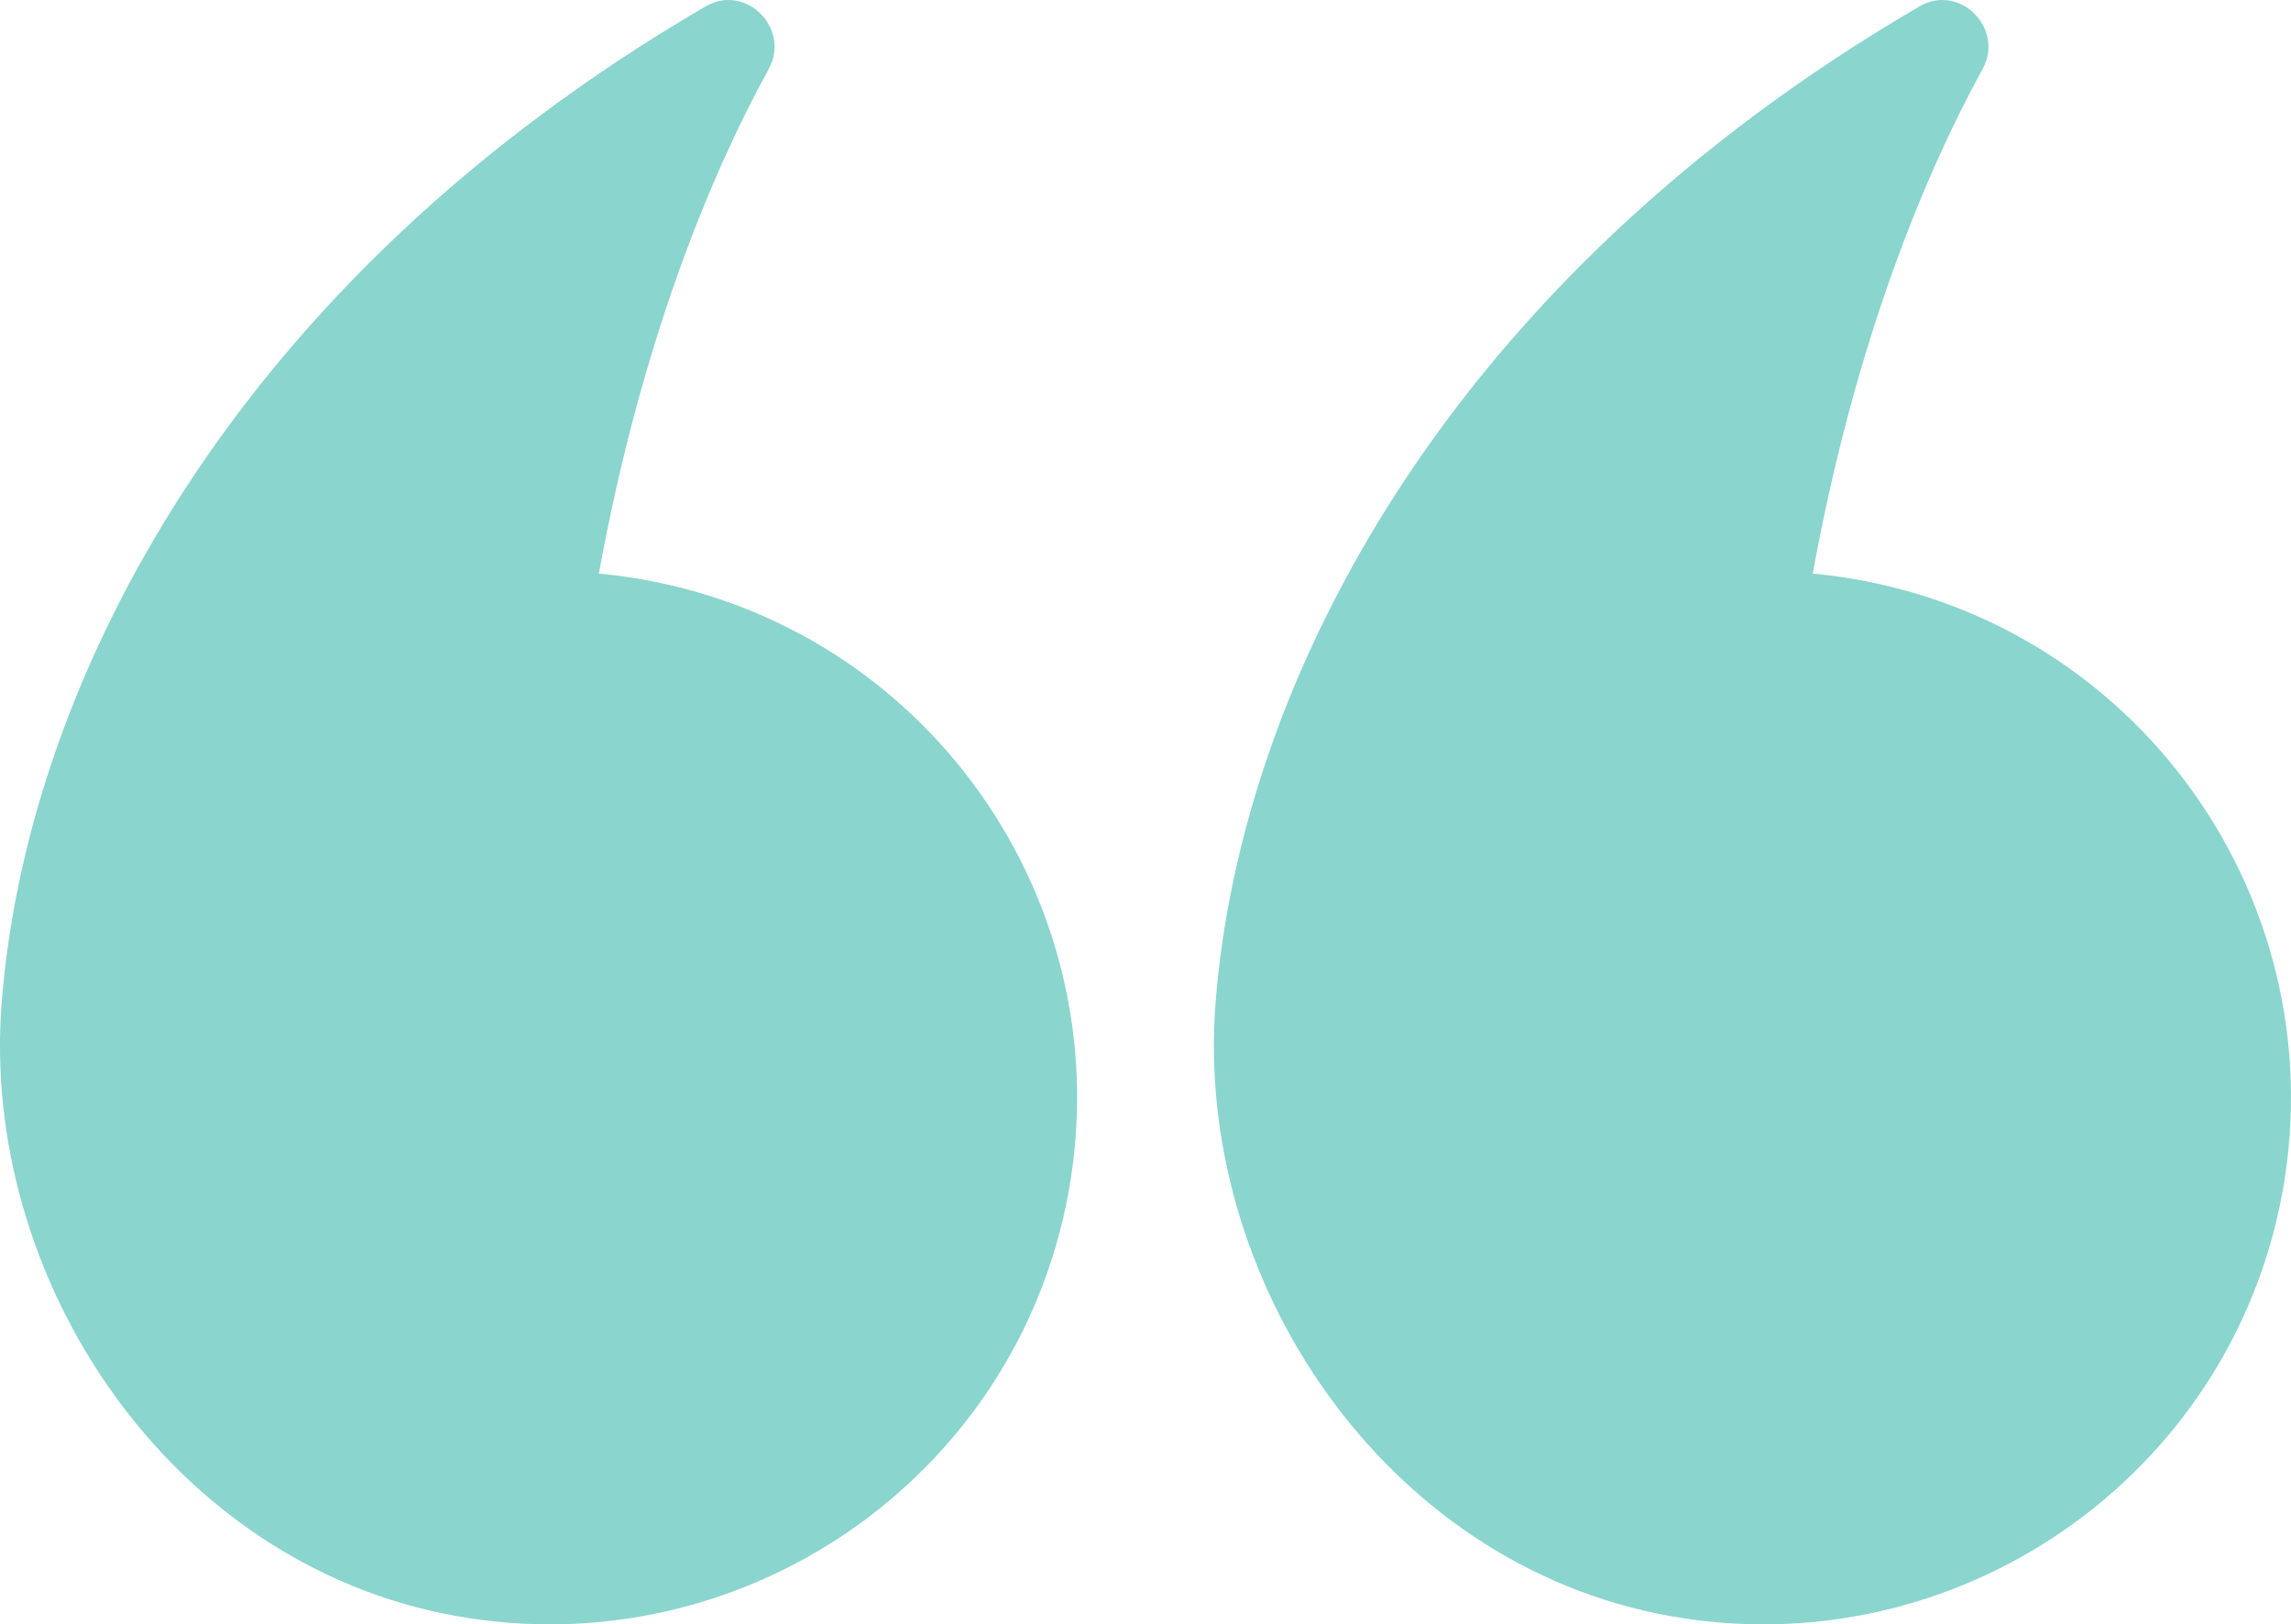 <svg width="134" height="95" viewBox="0 0 134 95" fill="none" xmlns="http://www.w3.org/2000/svg">
<path d="M106.028 33.545C108.512 19.905 112.636 10.084 115.964 4.033C117.256 1.652 114.623 -0.977 112.288 0.363C84.715 16.433 72.593 39.795 71.102 58.593C69.81 74.763 80.889 91.478 97.632 94.503C114.374 97.529 130.471 86.418 133.502 69.703C136.681 52.145 124.311 35.281 106.028 33.545Z" fill="#8AD5CE"/>
<path d="M35.028 33.545C37.512 19.905 41.636 10.084 44.964 4.033C46.256 1.652 43.623 -0.977 41.288 0.363C13.715 16.433 1.593 39.795 0.102 58.593C-1.19 74.763 9.889 91.478 26.632 94.503C43.424 97.529 59.471 86.418 62.502 69.703C65.681 52.145 53.311 35.281 35.028 33.545Z" fill="#8AD5CE"/>
</svg>
